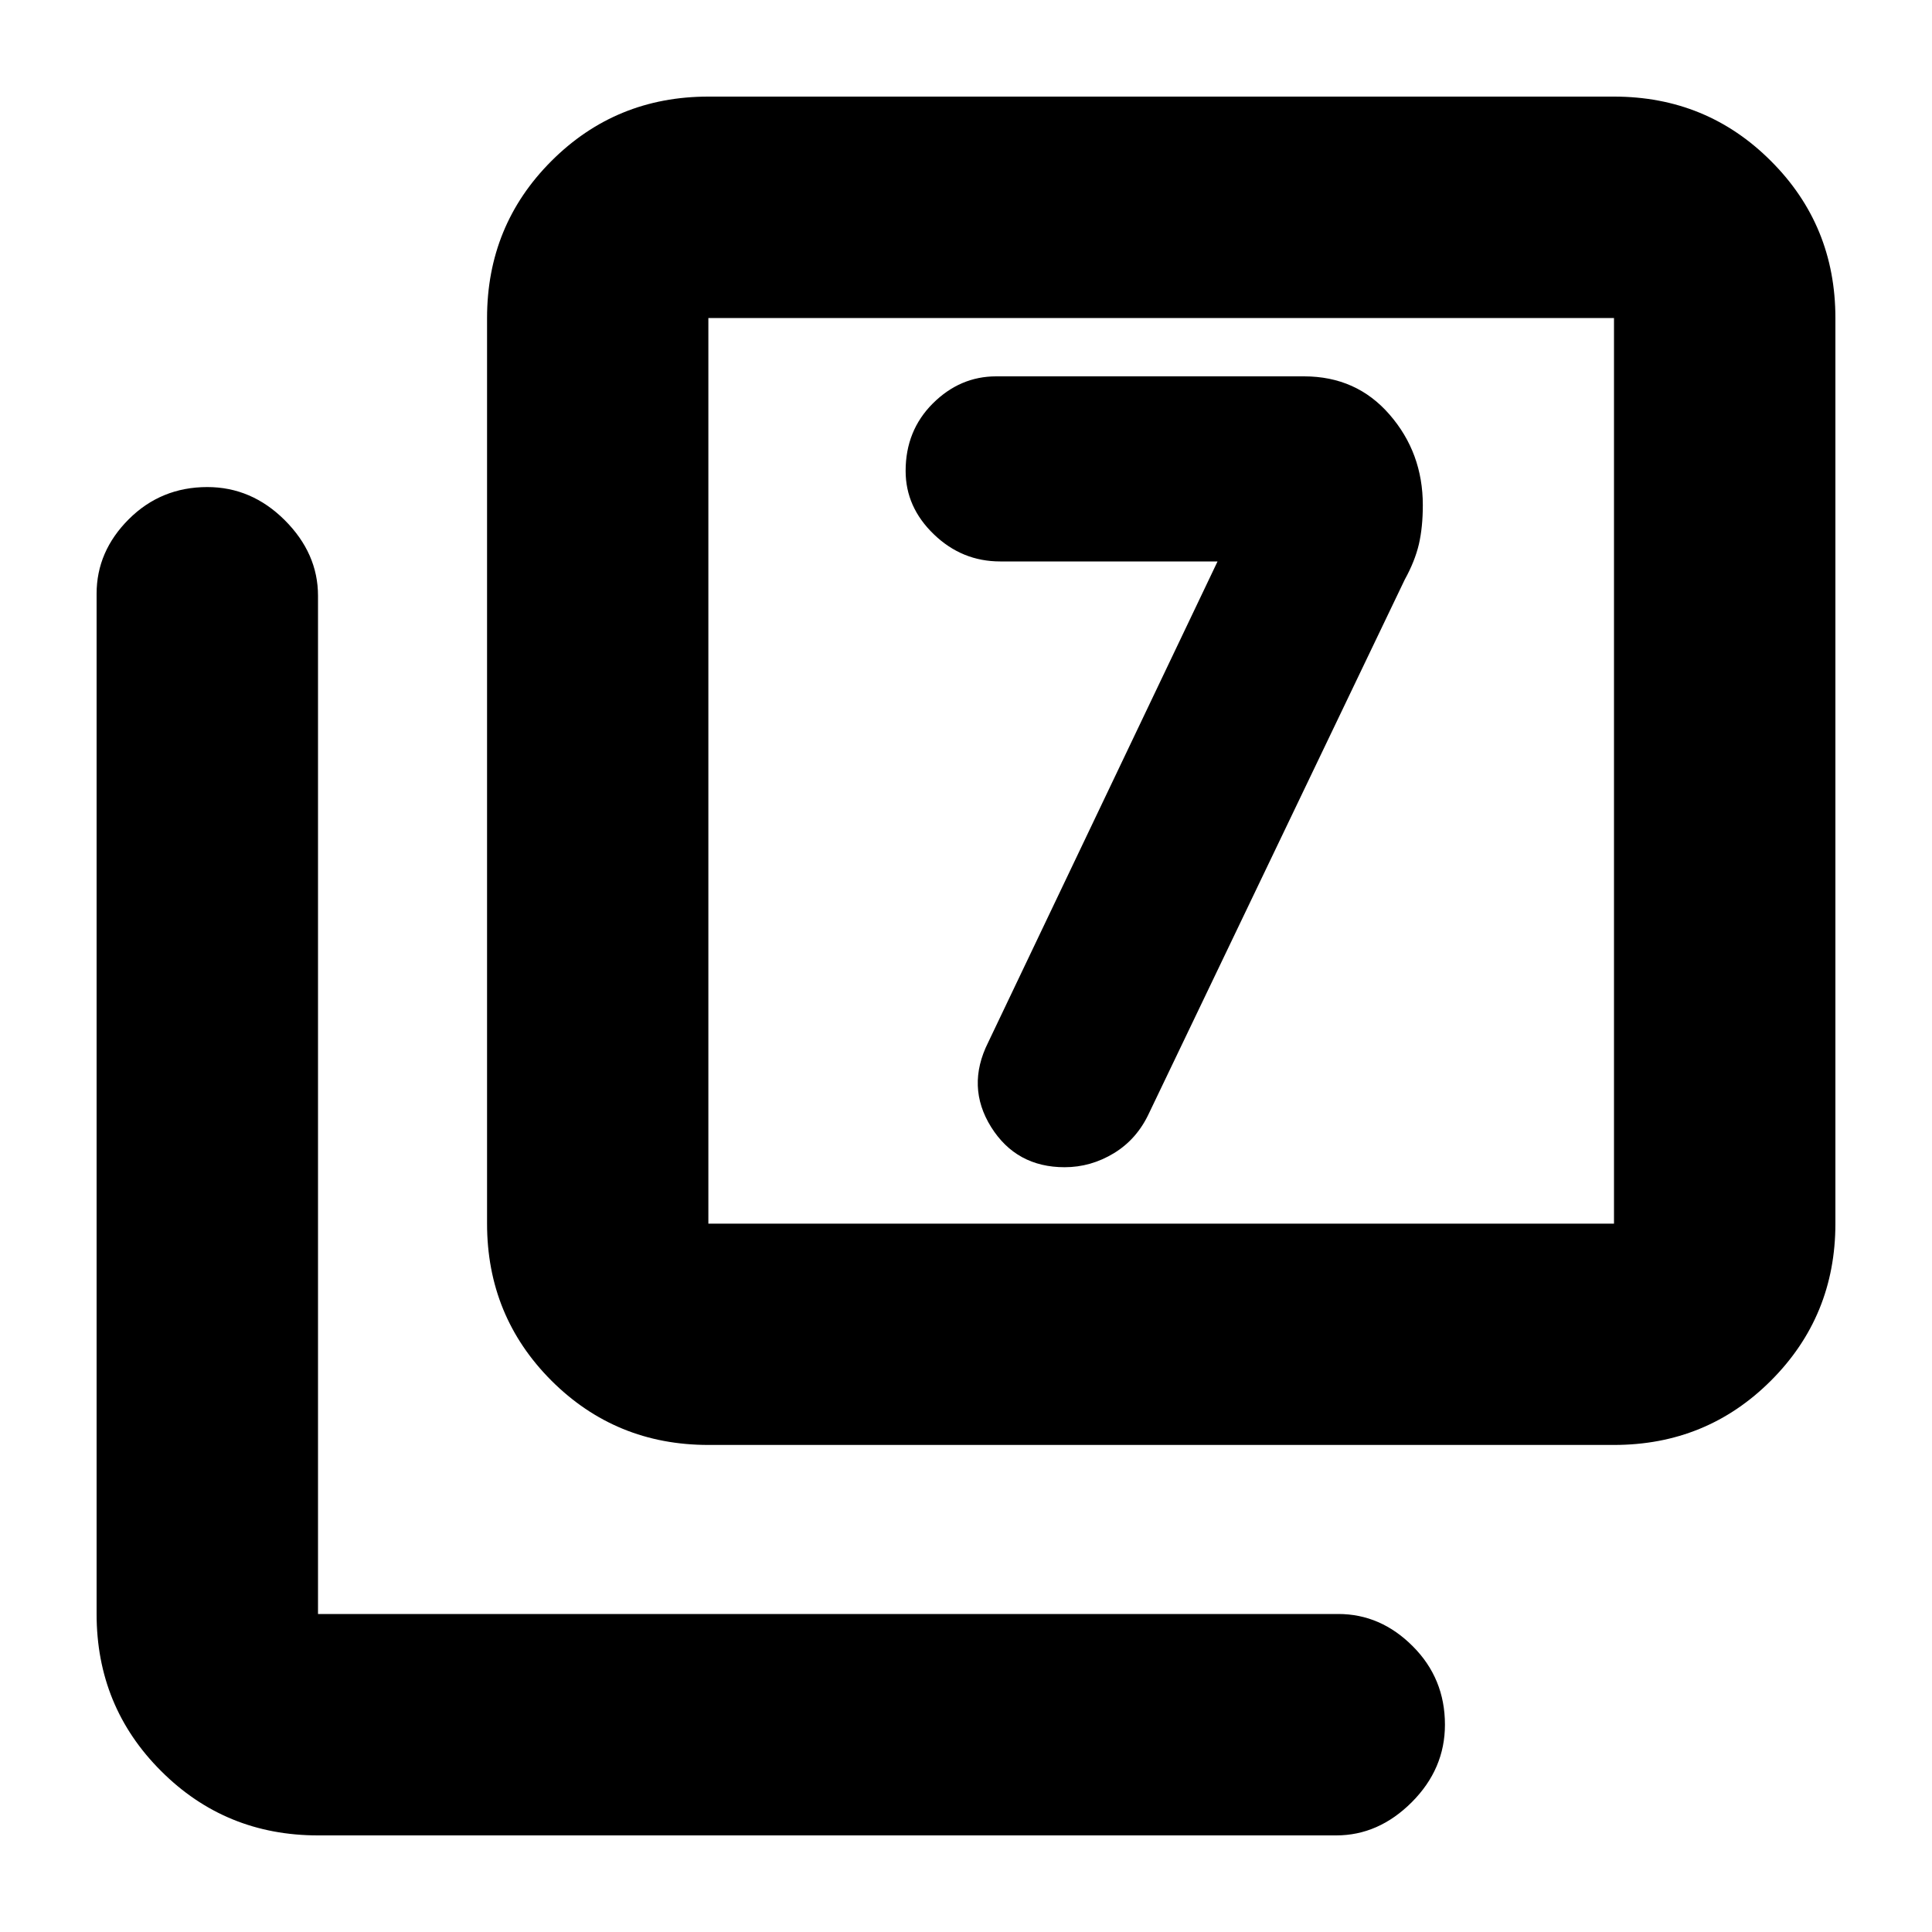 <svg xmlns="http://www.w3.org/2000/svg" height="20" width="20"><path d="m12.604 5.812-2.375 4.98q-.229.458.031.875.261.416.761.416.271 0 .51-.145.24-.146.365-.417L14.542 6q.104-.188.146-.365.041-.177.041-.406 0-.541-.344-.937-.343-.396-.885-.396h-3.188q-.374 0-.656.281-.281.281-.281.698 0 .375.292.656.291.281.687.281Zm-5.271 9.146q-.958 0-1.625-.666-.666-.667-.666-1.625V3.292q0-.959.666-1.625Q6.375 1 7.333 1h9.375q.959 0 1.625.667.667.666.667 1.625v9.375q0 .958-.667 1.625-.666.666-1.625.666Zm0-2.291h9.375V3.292H7.333v9.375ZM3.292 19q-.959 0-1.625-.667Q1 17.667 1 16.708V6.146q0-.438.333-.771.334-.333.813-.333.458 0 .802.343.344.344.344.782v10.541h10.562q.438 0 .771.334.333.333.333.812 0 .458-.343.802-.344.344-.782.344Zm4.041-6.333V3.292v9.375Z"/></svg>